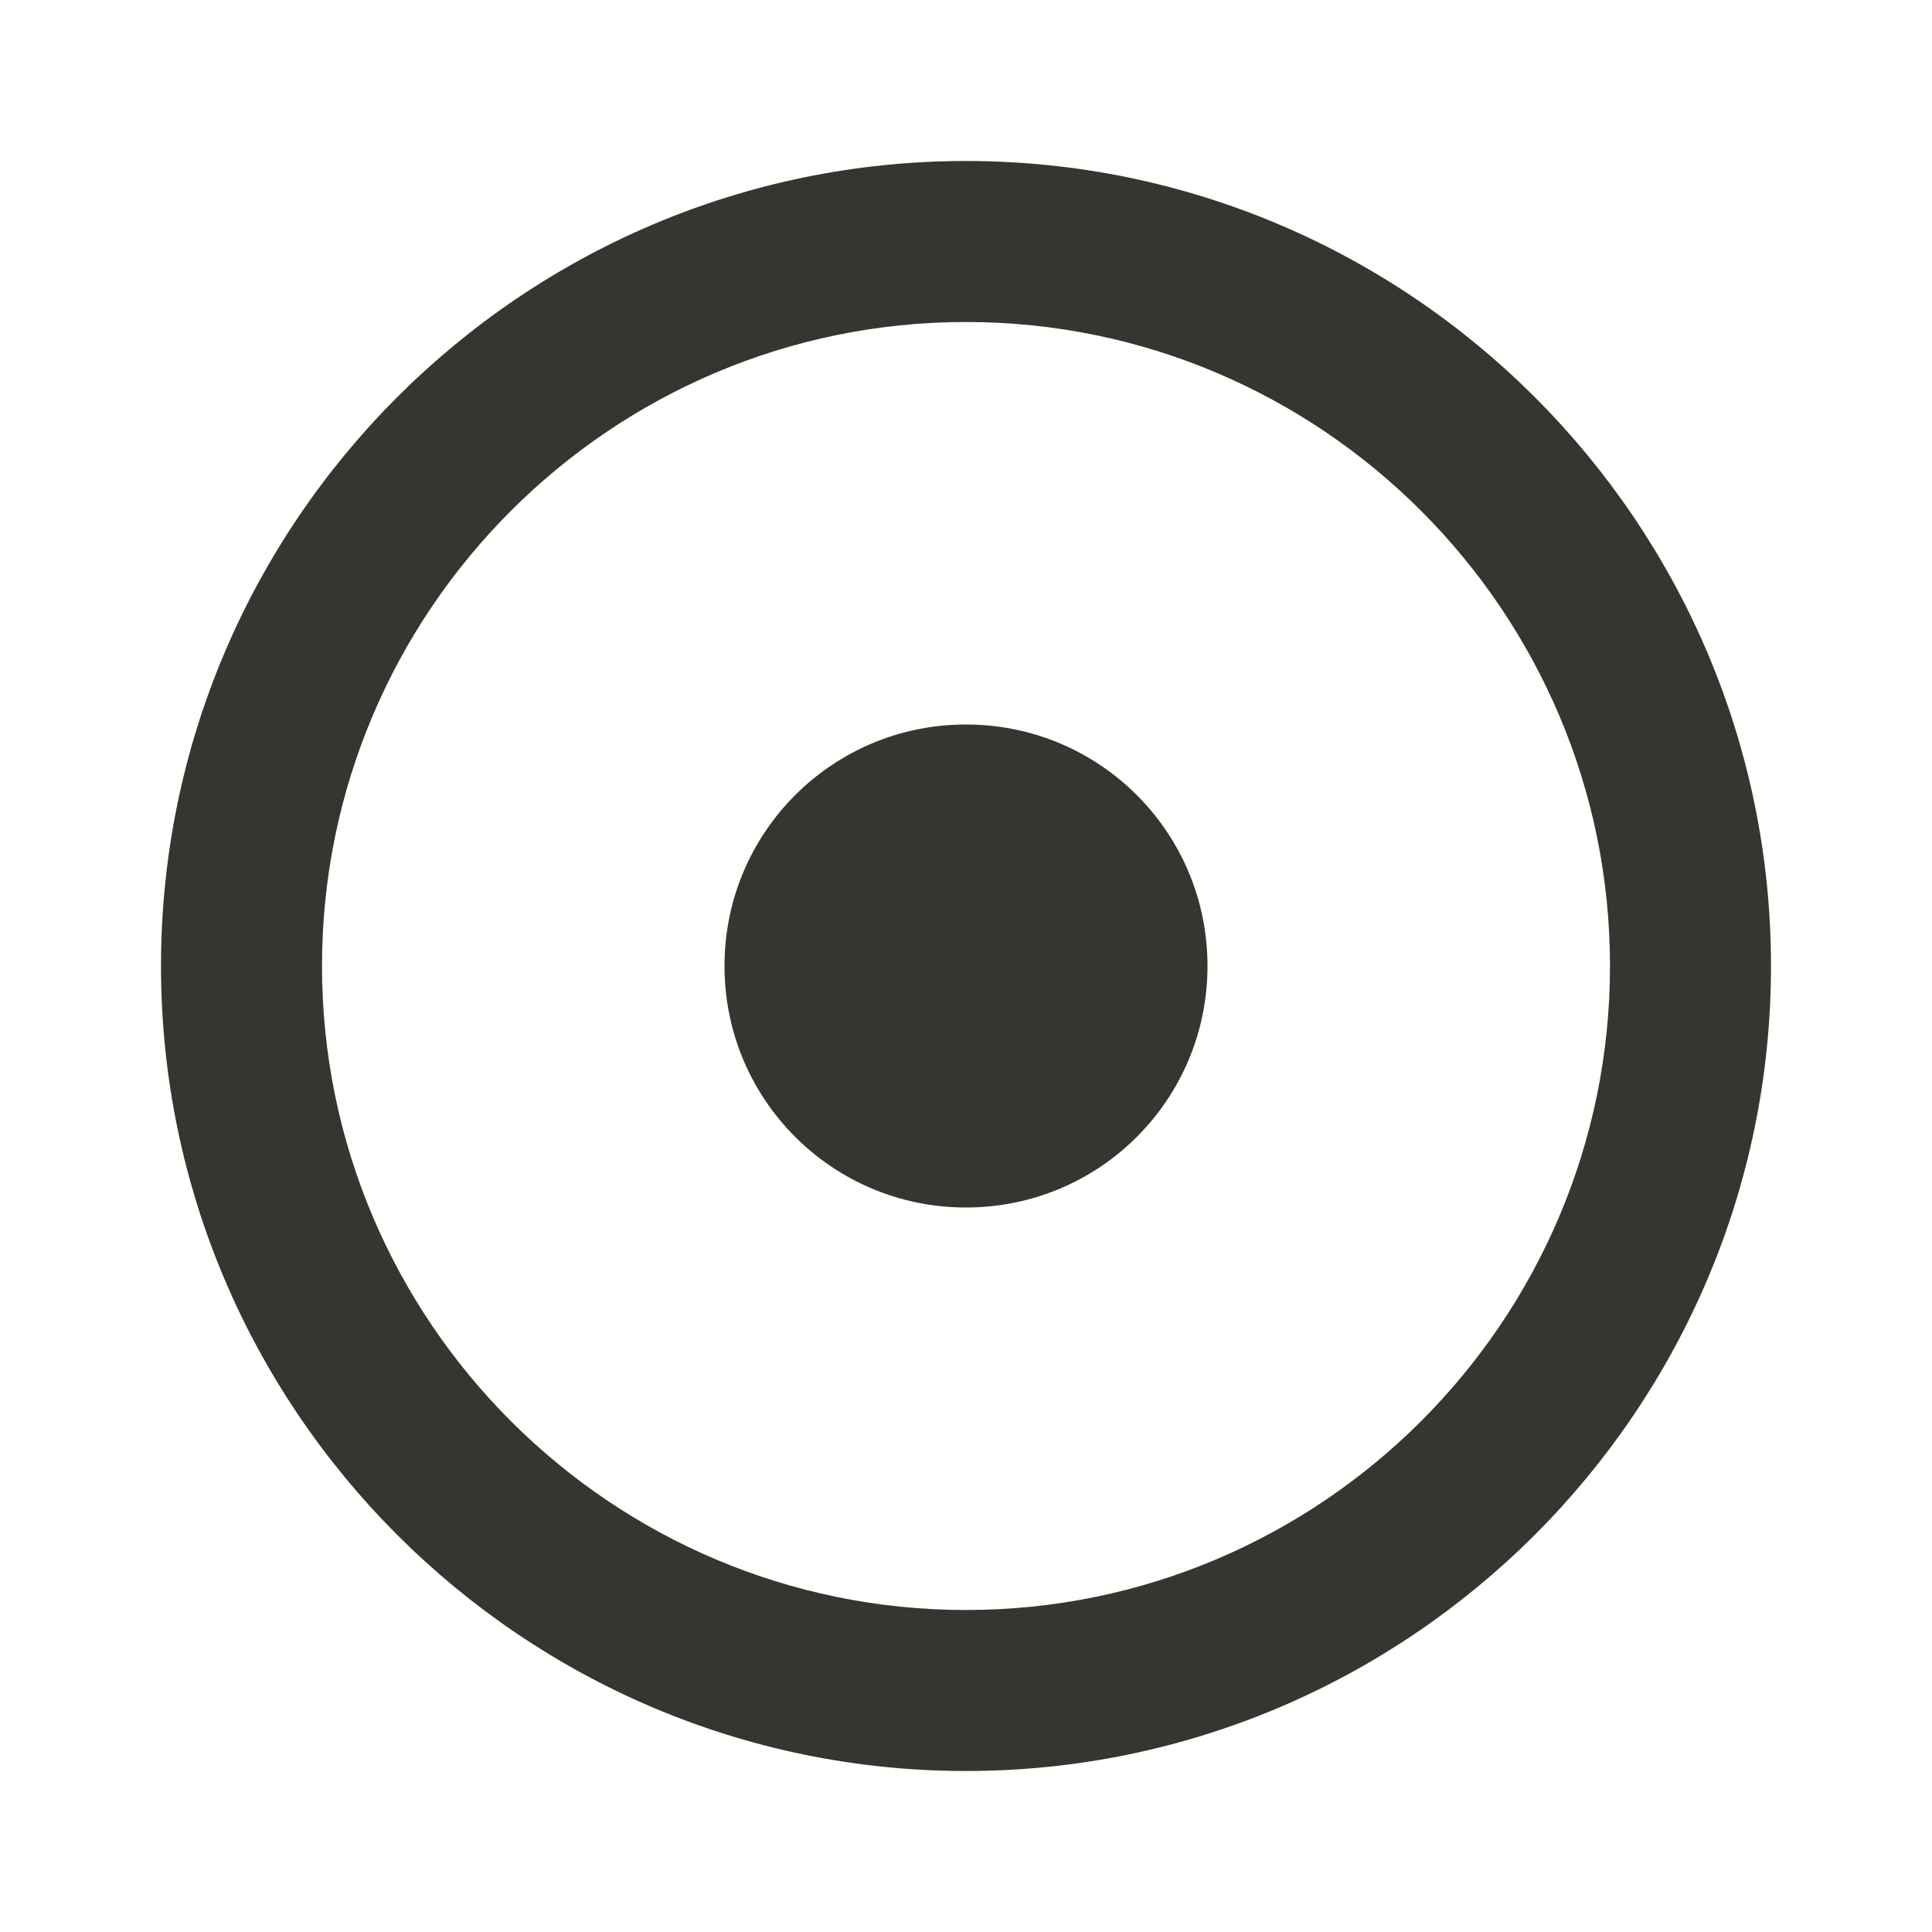 <!-- Generated by IcoMoon.io -->
<svg version="1.1" xmlns="http://www.w3.org/2000/svg" width="280" height="280" viewBox="0 0 280 280">
<title>mt-adjust</title>
<path fill="#37352f" d="M140 23.333c-64.283 0-116.667 52.383-116.667 116.667s52.383 116.667 116.667 116.667c64.283 0 116.667-52.383 116.667-116.667s-52.383-116.667-116.667-116.667v0zM140 233.333c-51.45 0-93.333-41.883-93.333-93.333s41.883-93.333 93.333-93.333c51.45 0 93.333 41.883 93.333 93.333s-41.883 93.333-93.333 93.333v0zM175 140c0 19.367-15.633 35-35 35s-35-15.633-35-35c0-19.367 15.633-35 35-35s35 15.633 35 35v0z"></path>
</svg>
